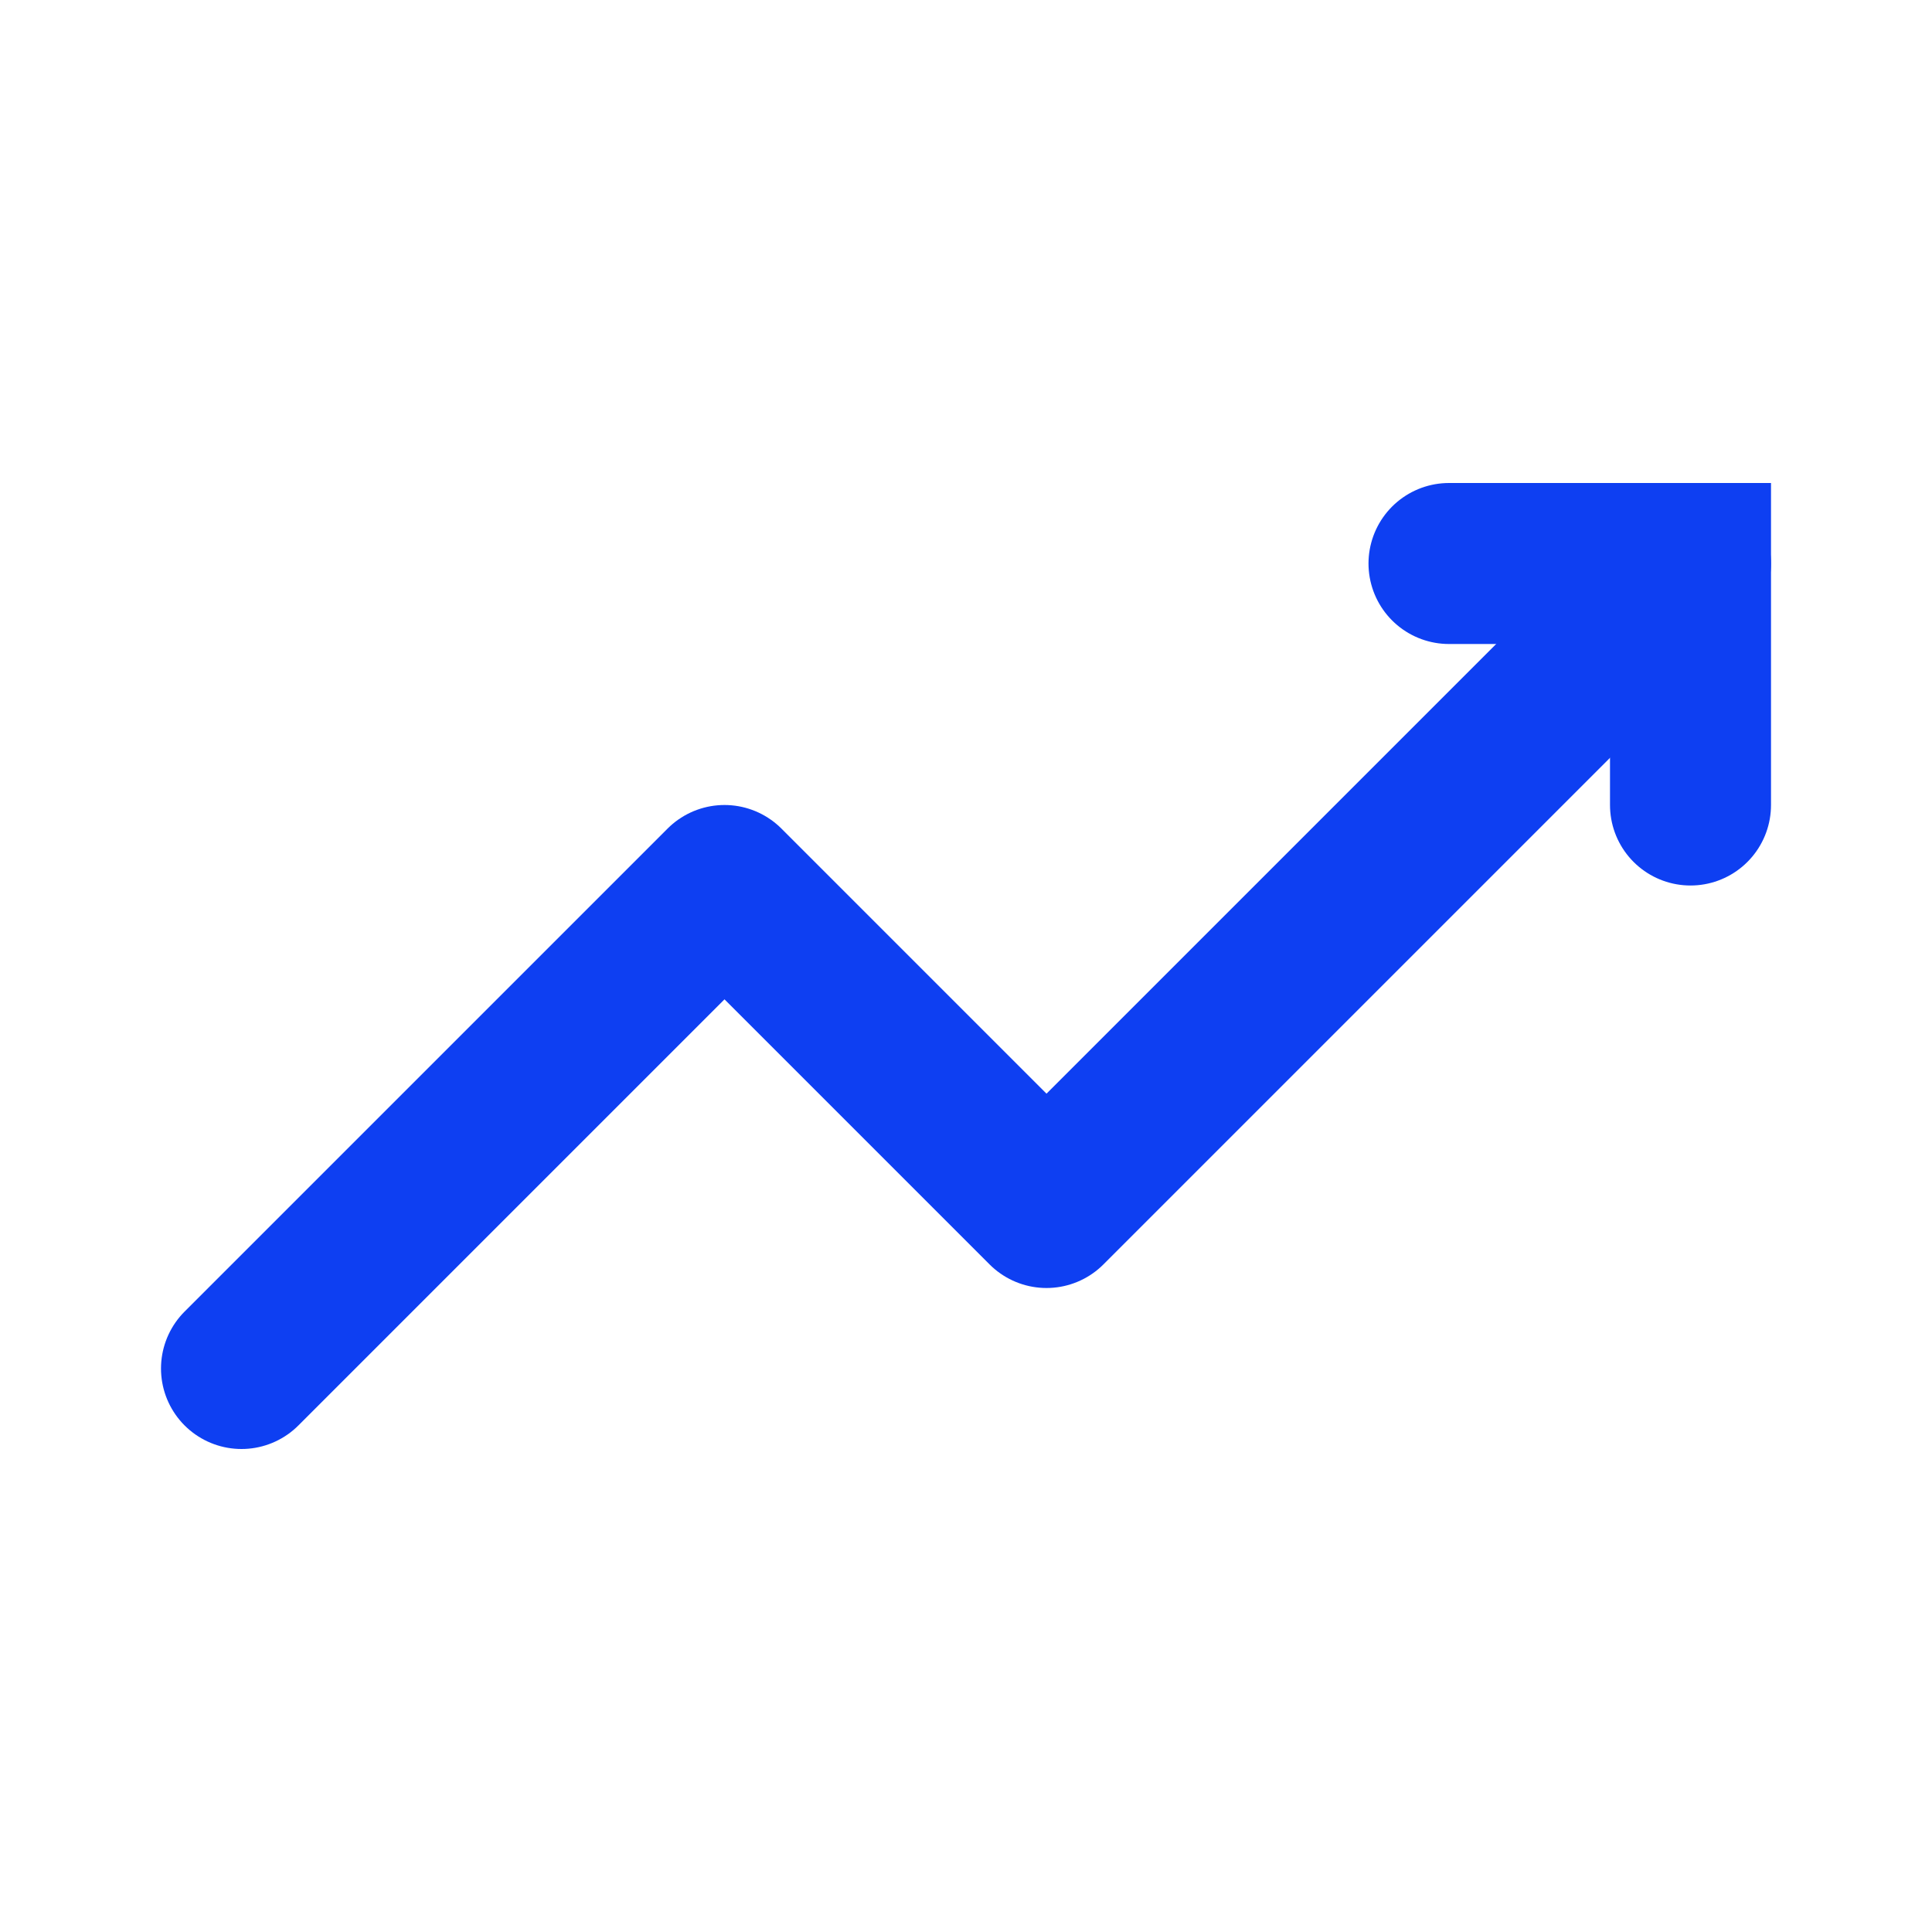 <svg xmlns="http://www.w3.org/2000/svg" width="24" height="24" viewBox="0 0 24 24">
  <g fill="none" fill-rule="evenodd" stroke="#0E3FF2" stroke-linecap="round" stroke-width="2">
    <polyline stroke-linejoin="round" points="3 17 9 11 13 15 21 7"/>
    <polyline points="21 10 21 7 18 7"/>
  </g>
</svg>
